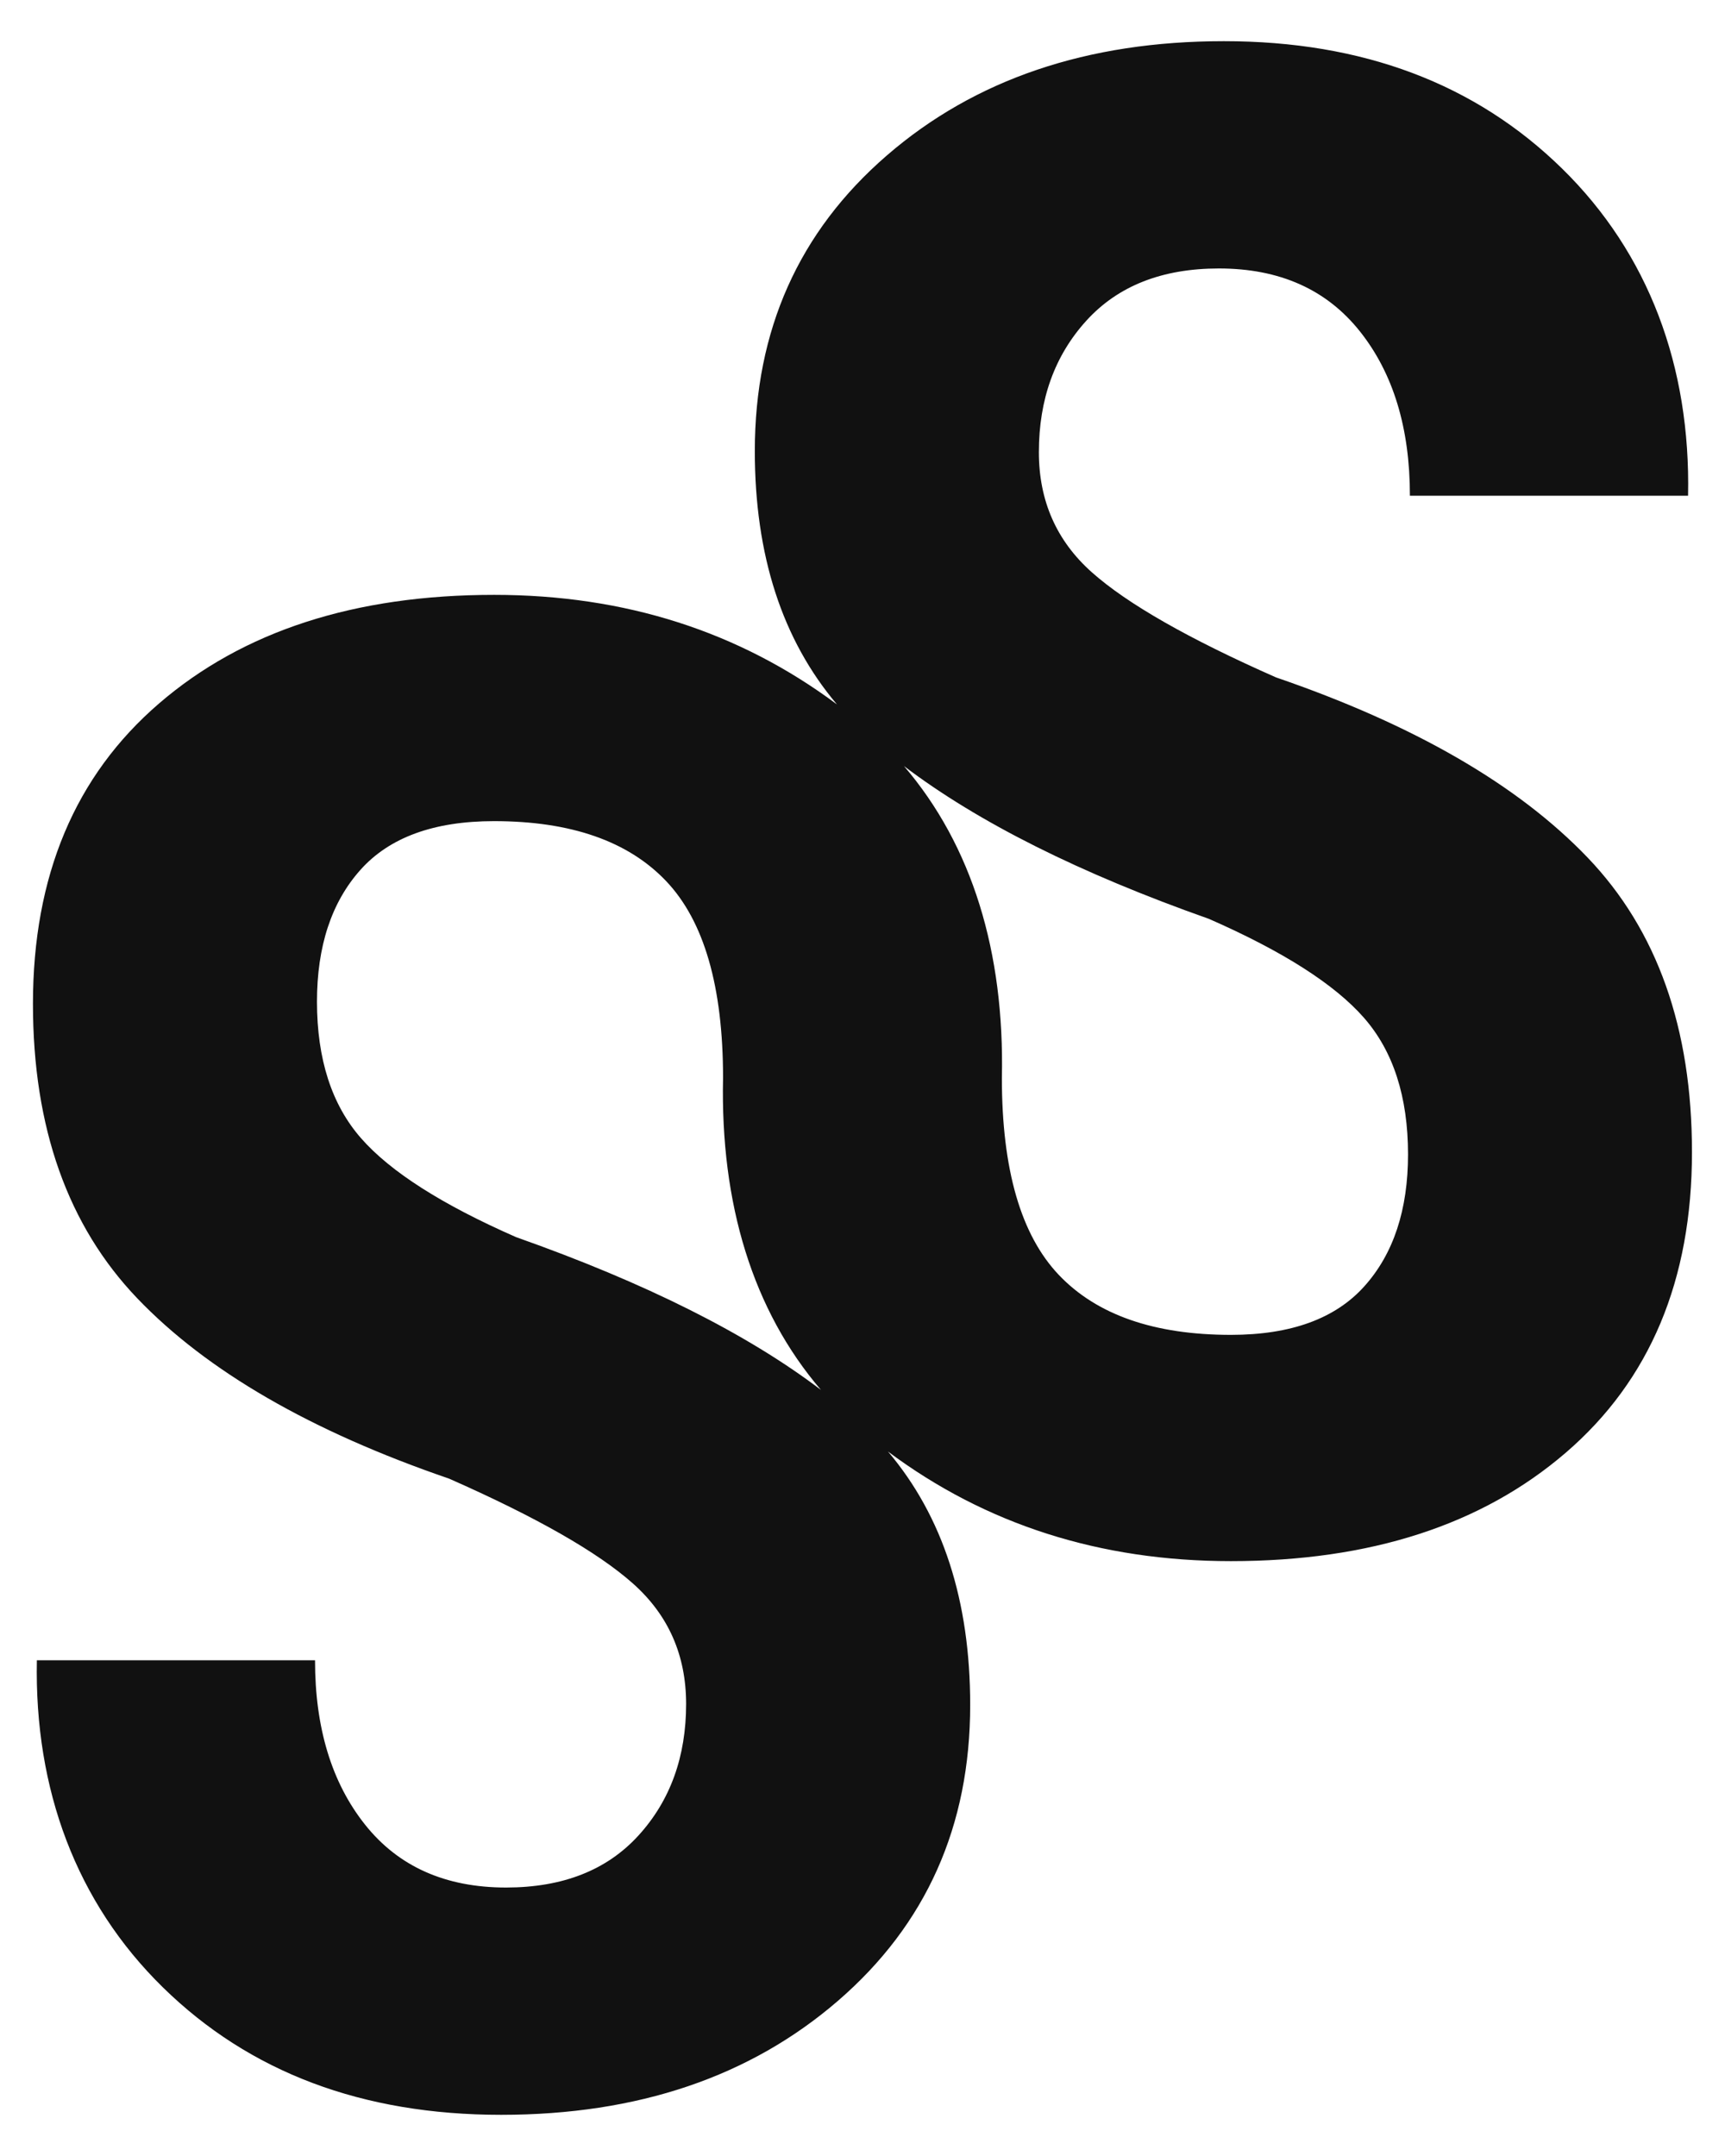 <svg id="Calque_1" data-name="Calque 1" xmlns="http://www.w3.org/2000/svg" viewBox="0 0 800 1000"><defs><style>.cls-1{fill:#111;}</style></defs><title>black_on_white copie</title><path class="cls-1" d="M736.24,397.71q-48.48-50.58-144.5-83.53Q531,287.36,506.39,265.47T481.8,209.7q0-36.7,22-60.94t61.47-24.24q42.21,0,65.41,29.18t23.19,76.24h129c1.24-59.92-18.25-112.4-58.45-151.77S631.94,19.1,567.62,19.1q-95.1,0-156.33,53T350.06,209.23q0,72.47,38.11,117.51-68.09-50.82-159-50.83-96.94,0-155.4,50.36T15.28,465.57q0,86.13,48.48,136.72t144.5,83.53q60.78,26.82,85.35,48.71T318.2,790.3q0,36.71-22,60.94T234.7,875.48q-42.21,0-65.41-29.18T146.1,770.06h-129C15.9,830,35.39,882.46,75.59,921.83s92.47,59.07,156.79,59.07q95.1,0,156.33-52.95t61.23-137.18q0-72.46-38.11-117.51,68.07,50.82,159,50.83,96.95,0,155.4-50.36t58.45-139.3Q784.72,448.3,736.24,397.71Zm-496.9,176.1q-51.5-22.59-71.9-45.88T147,464.63q0-38.6,20.17-61.18t61.93-22.59q53.36,0,79.79,27.77t26.44,91.3c-1.27,58.52,13.81,107.86,45.4,144.74Q329.24,605.57,239.34,573.81ZM632.8,596.55q-20.19,22.59-61.93,22.59-53.36,0-79.79-27.77t-26.44-91.3c1.27-58.52-13.81-107.86-45.39-144.74q51.51,39.1,141.41,70.86,51.5,22.59,71.9,45.88T653,535.37Q653,574,632.8,596.55Z"/></svg>